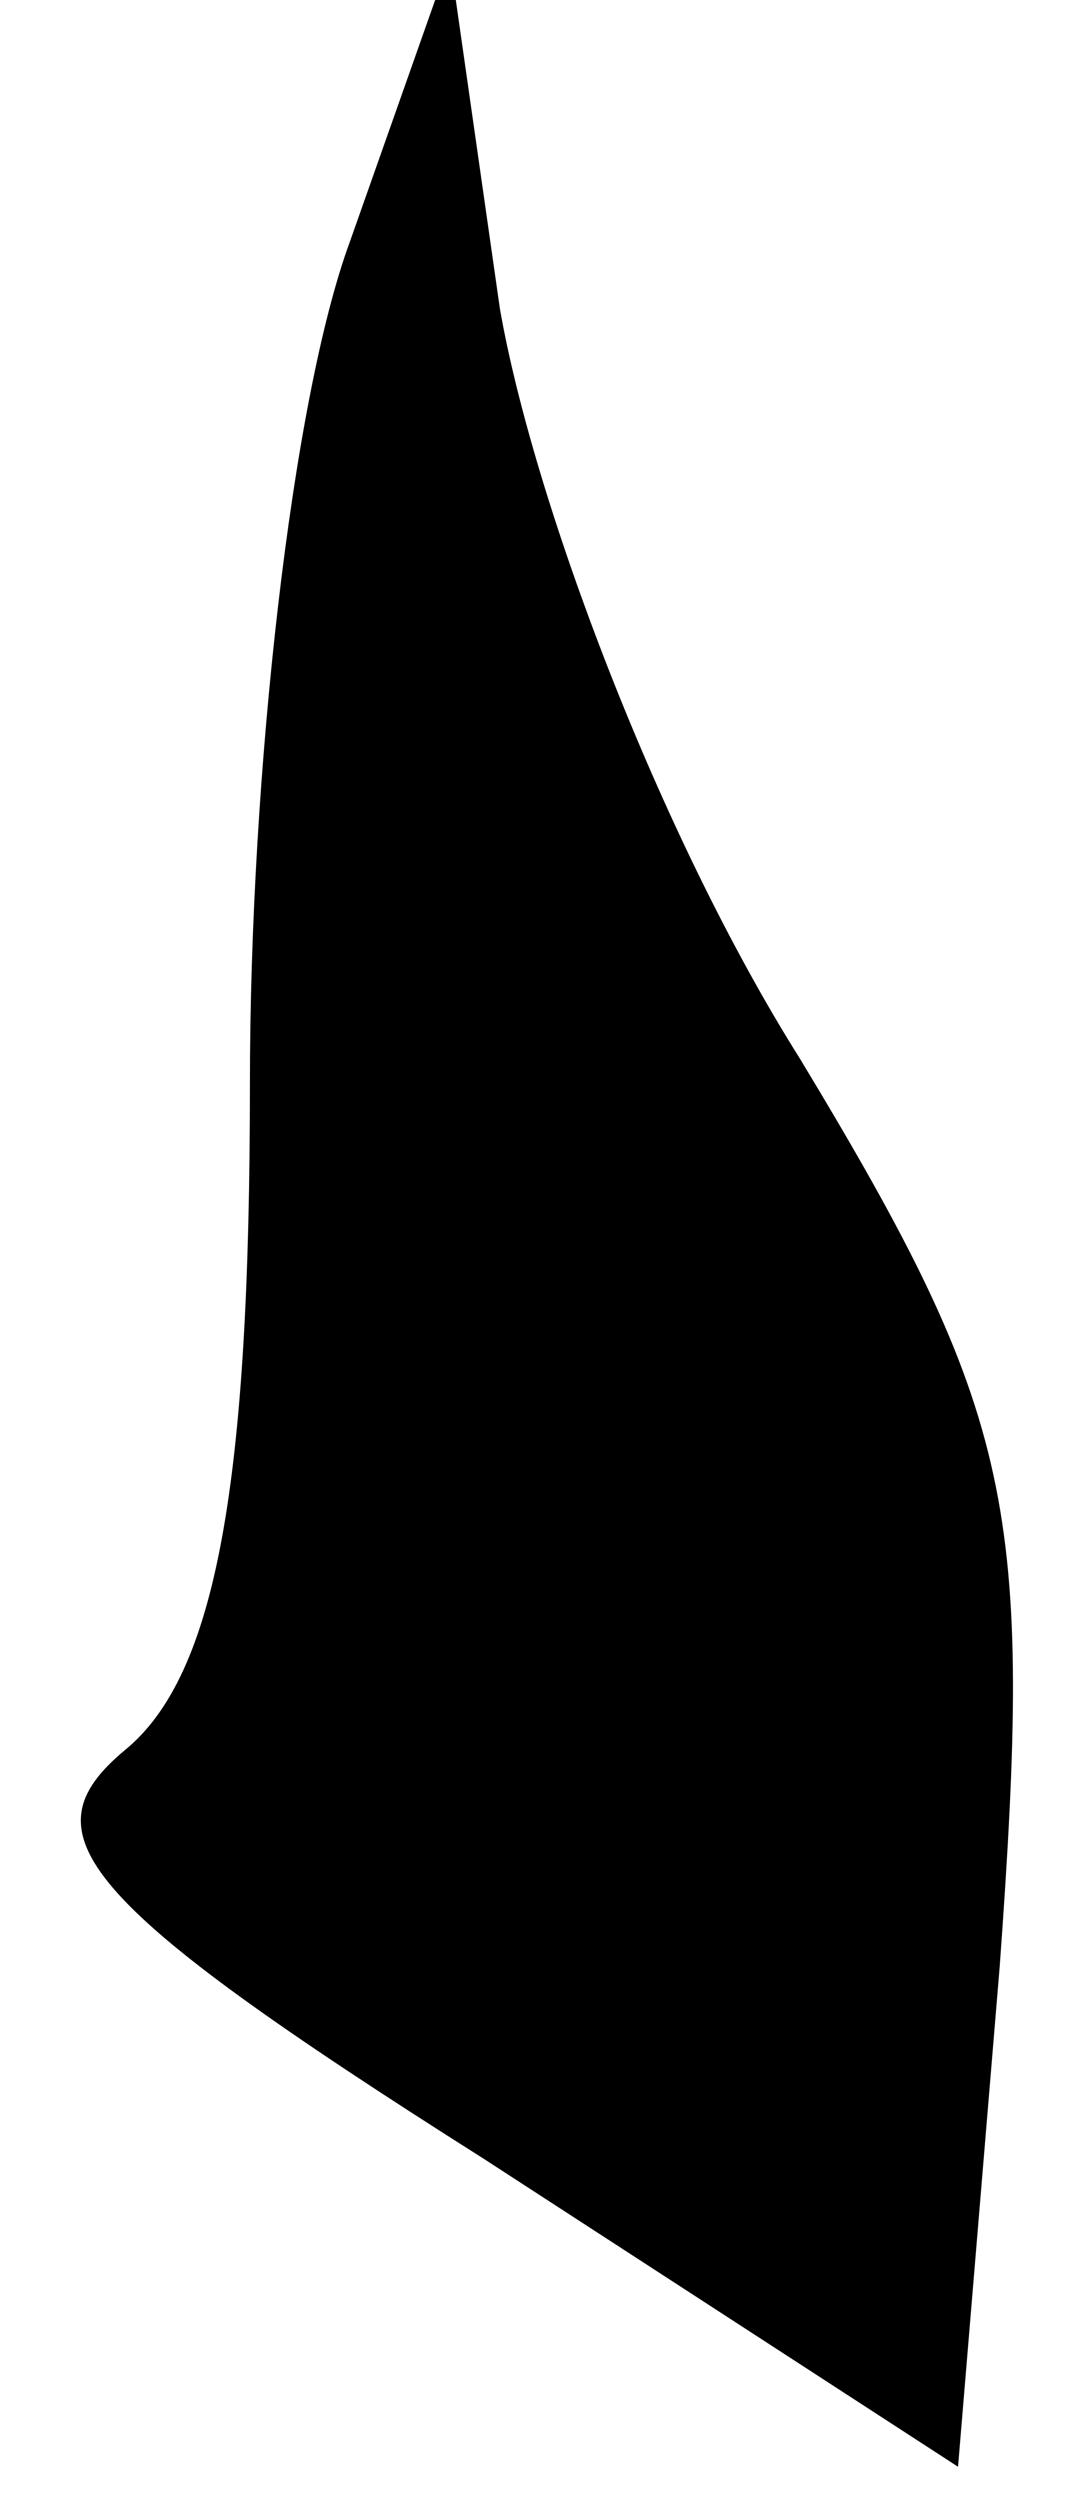 <?xml version="1.0" standalone="no"?>
<!DOCTYPE svg PUBLIC "-//W3C//DTD SVG 20010904//EN"
 "http://www.w3.org/TR/2001/REC-SVG-20010904/DTD/svg10.dtd">
<svg version="1.0" xmlns="http://www.w3.org/2000/svg"
 width="13pt" height="30pt" viewBox="0 0 13 30"
 preserveAspectRatio="xMidYMid meet">
<g transform="translate(0,30) scale(0.1,-0.1)"
fill="#000000" stroke="none">
<path fill="#000000" stroke="none" d="M42 271 c-7 -19 -12 -64 -12 -101 0
-48 -4 -71 -15 -80 -12 -10 -6 -18 43 -49 l57 -37 5 60 c4 55 2 66 -24 109
-17 27 -32 67 -36 90 l-6 42 -12 -34z"/>
</g>
</svg>
